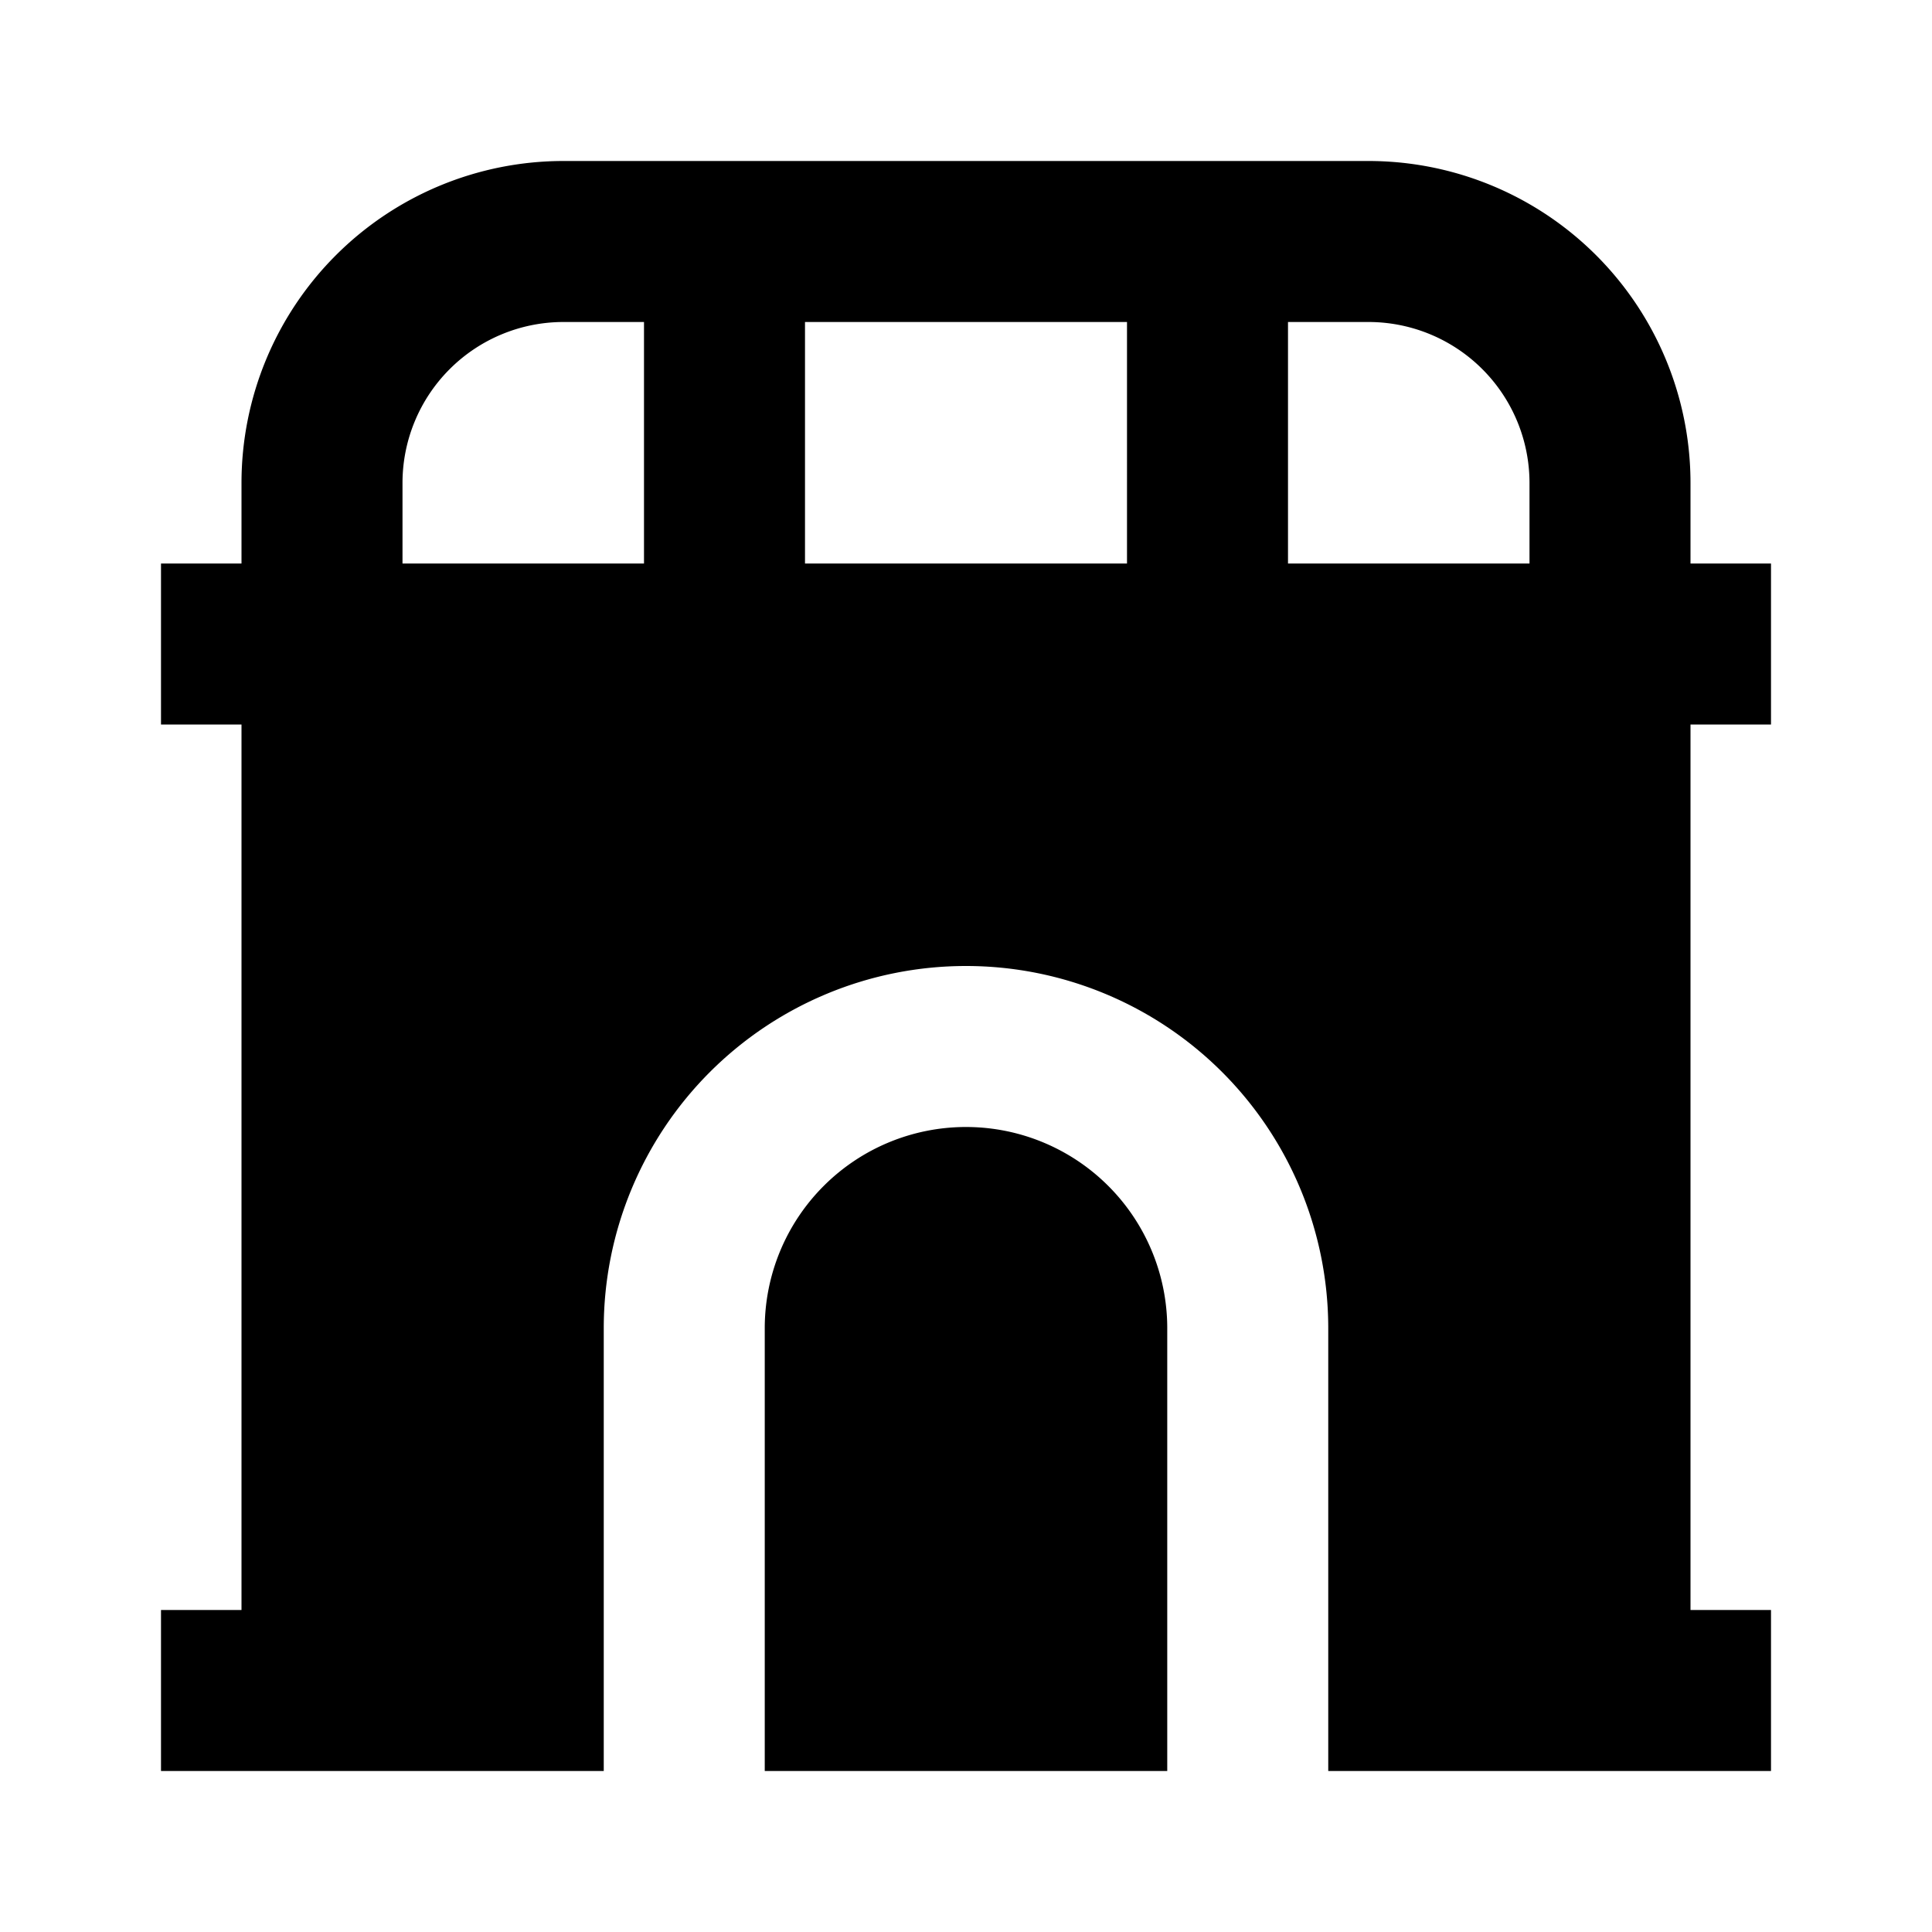 <svg xmlns="http://www.w3.org/2000/svg" xmlns:xlink="http://www.w3.org/1999/xlink" width="24" height="24" viewBox="0 0 24 24"><path fill="currentColor" d="M21 7h1v2h-1v11h1v2h-5.5v-5.5a4.5 4.5 0 1 0-9 0V22H2v-2h1V9H2V7h1V6a4 4 0 0 1 4-4h10a4 4 0 0 1 4 4zM7 4a2 2 0 0 0-2 2v1h3V4zm3 0v3h4V4zm6 0v3h3V6a2 2 0 0 0-2-2z"/><path fill="currentColor" d="M12 14a2.5 2.5 0 0 0-2.5 2.5V22h5v-5.5A2.5 2.5 0 0 0 12 14"/></svg>